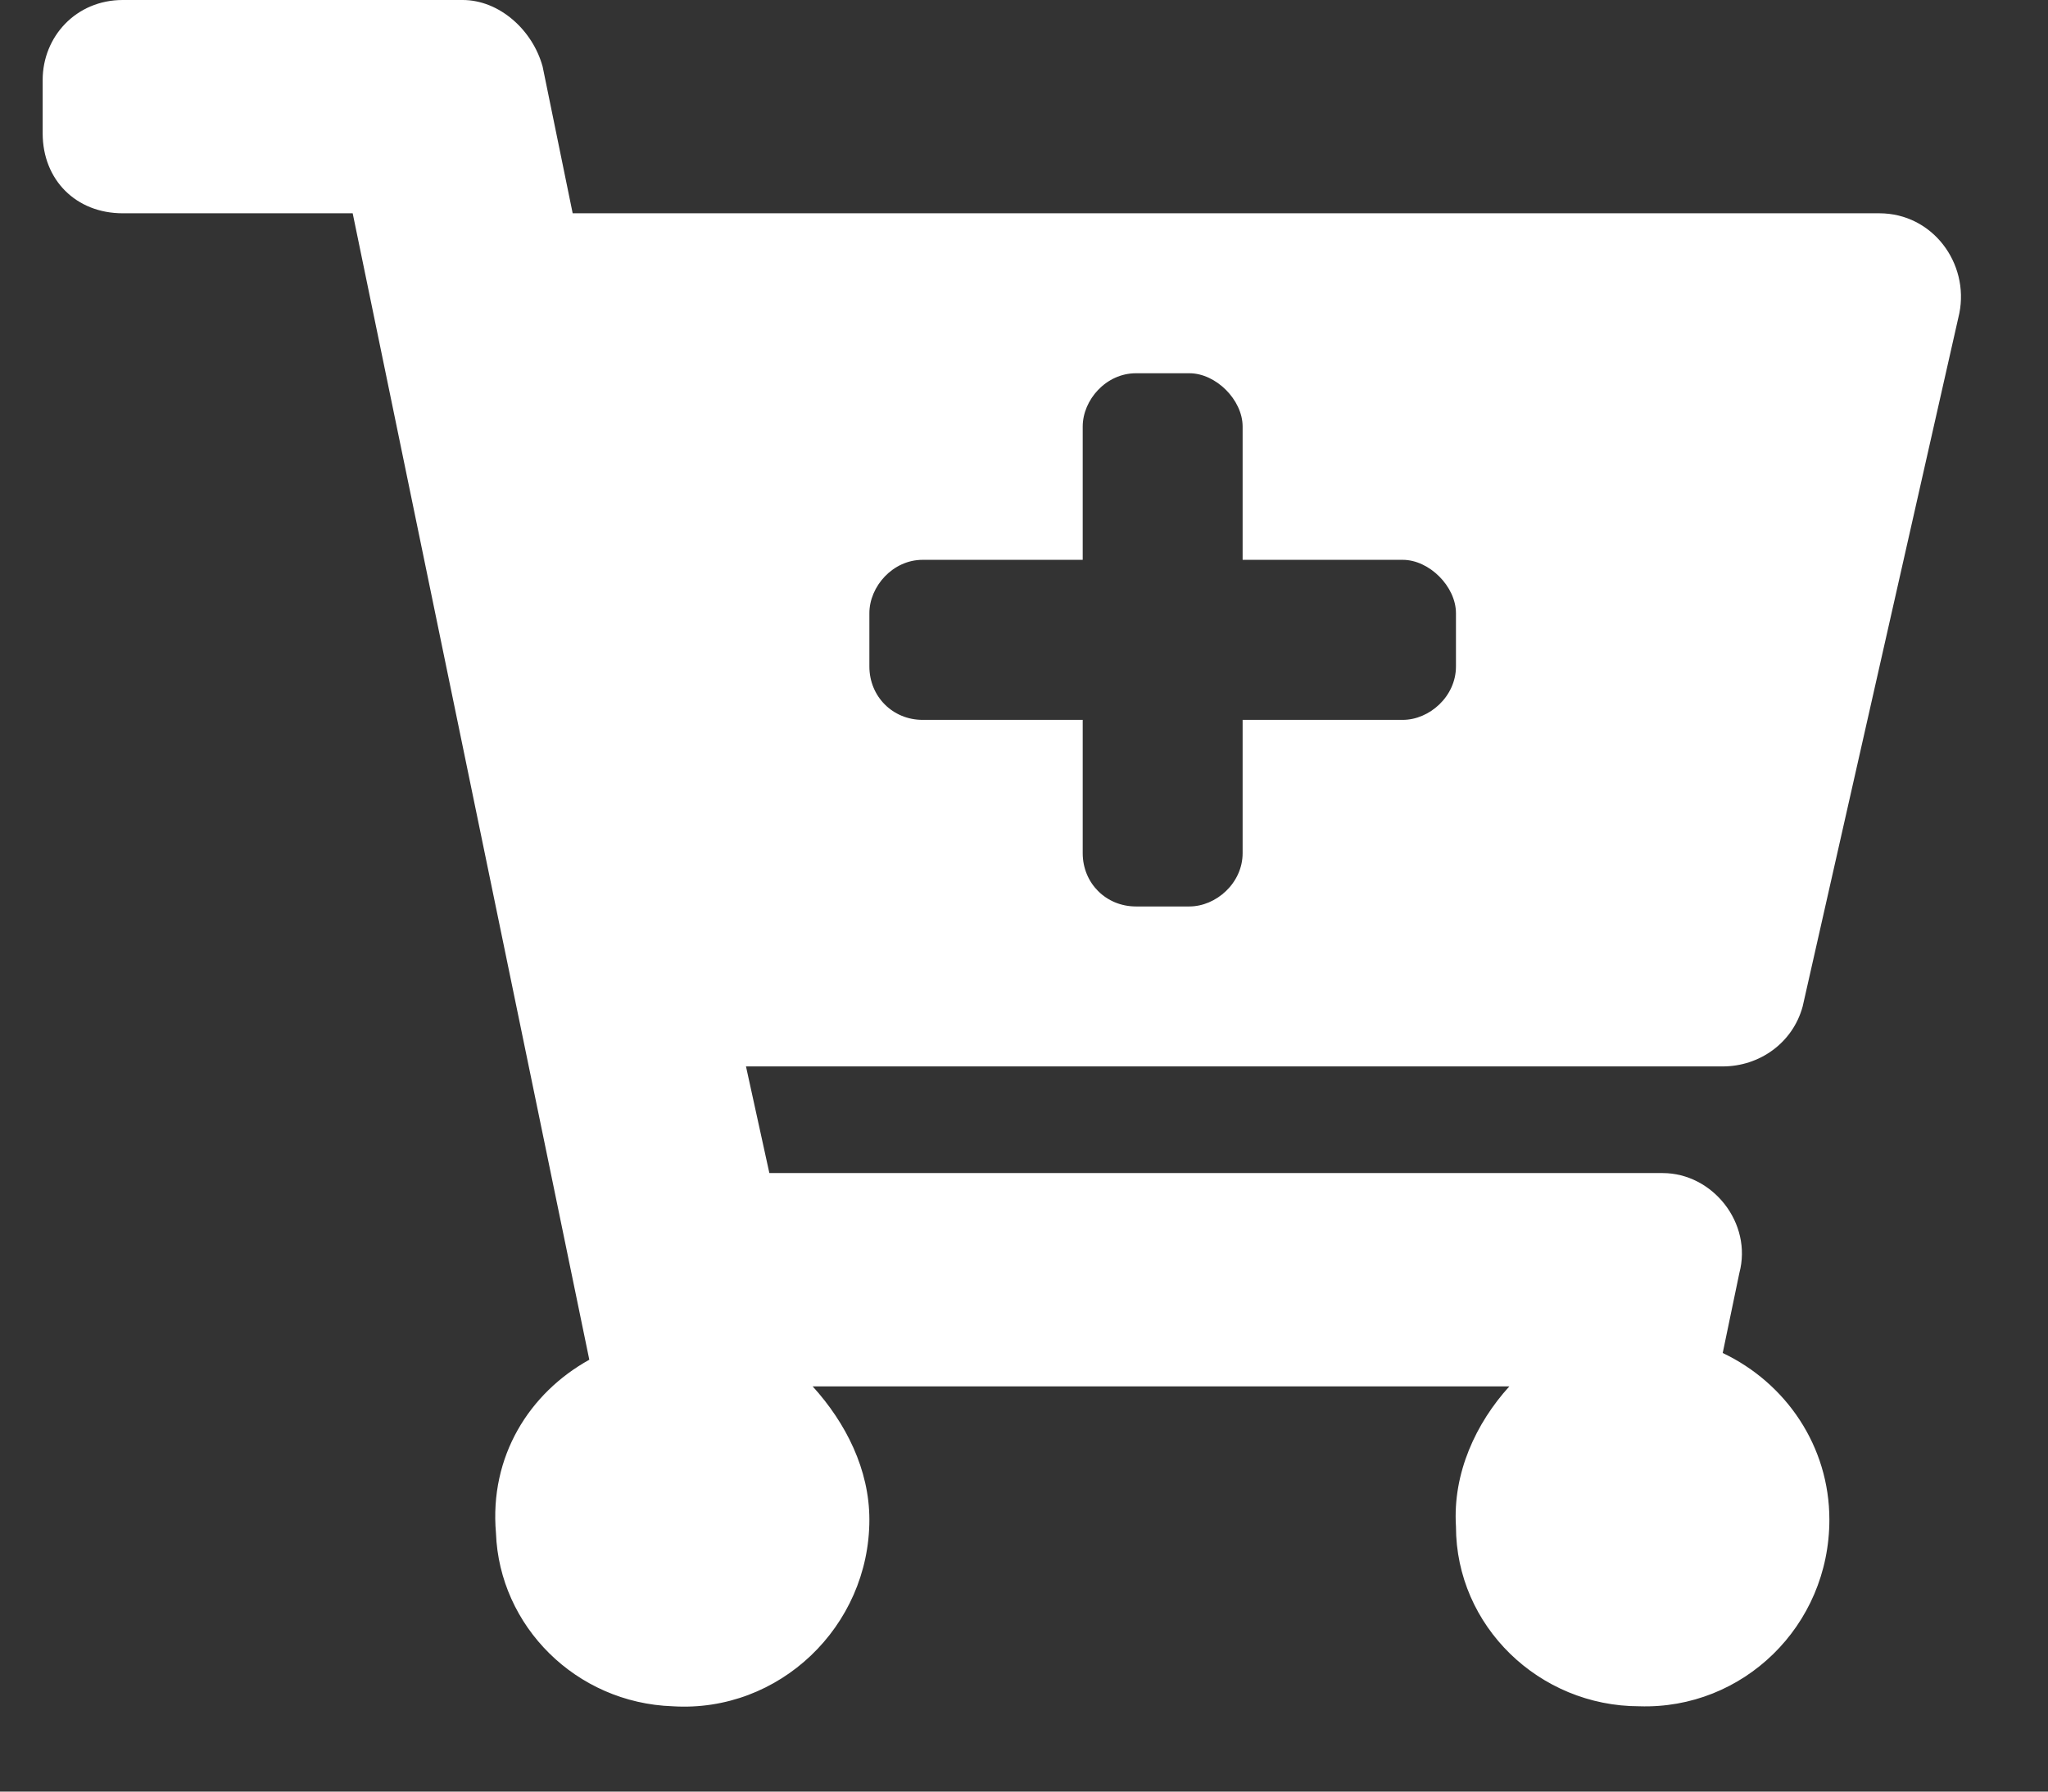 <svg width="24" height="21" viewBox="0 0 24 21" fill="none" xmlns="http://www.w3.org/2000/svg">
<rect x="0" y="0" width="24" height="21" fill="#333333" stroke="none"/>
<path d="M20.188 12.5H8.742L9.016 13.75H19.484C20.07 13.75 20.539 14.336 20.383 14.922L20.188 15.859C20.93 16.211 21.438 16.953 21.438 17.812C21.438 19.062 20.422 20.039 19.211 20C18.039 20 17.062 19.062 17.062 17.891C17.023 17.266 17.297 16.68 17.688 16.25H9.523C9.914 16.68 10.188 17.227 10.188 17.812C10.188 19.062 9.133 20.078 7.883 20C6.75 19.961 5.852 19.062 5.812 17.969C5.734 17.07 6.203 16.328 6.906 15.938L4.133 2.5H1.438C0.891 2.5 0.5 2.109 0.5 1.562V0.938C0.5 0.43 0.891 0 1.438 0H5.422C5.852 0 6.242 0.352 6.359 0.781L6.711 2.5H22.023C22.648 2.5 23.078 3.086 22.961 3.672L21.125 11.797C21.008 12.227 20.617 12.5 20.188 12.5ZM16.438 6.562H14.562V5C14.562 4.688 14.25 4.375 13.938 4.375H13.312C12.961 4.375 12.688 4.688 12.688 5V6.562H10.812C10.461 6.562 10.188 6.875 10.188 7.188V7.812C10.188 8.164 10.461 8.438 10.812 8.438H12.688V10C12.688 10.352 12.961 10.625 13.312 10.625H13.938C14.25 10.625 14.562 10.352 14.562 10V8.438H16.438C16.75 8.438 17.062 8.164 17.062 7.812V7.188C17.062 6.875 16.75 6.562 16.438 6.562Z" fill="white"/>
</svg>
